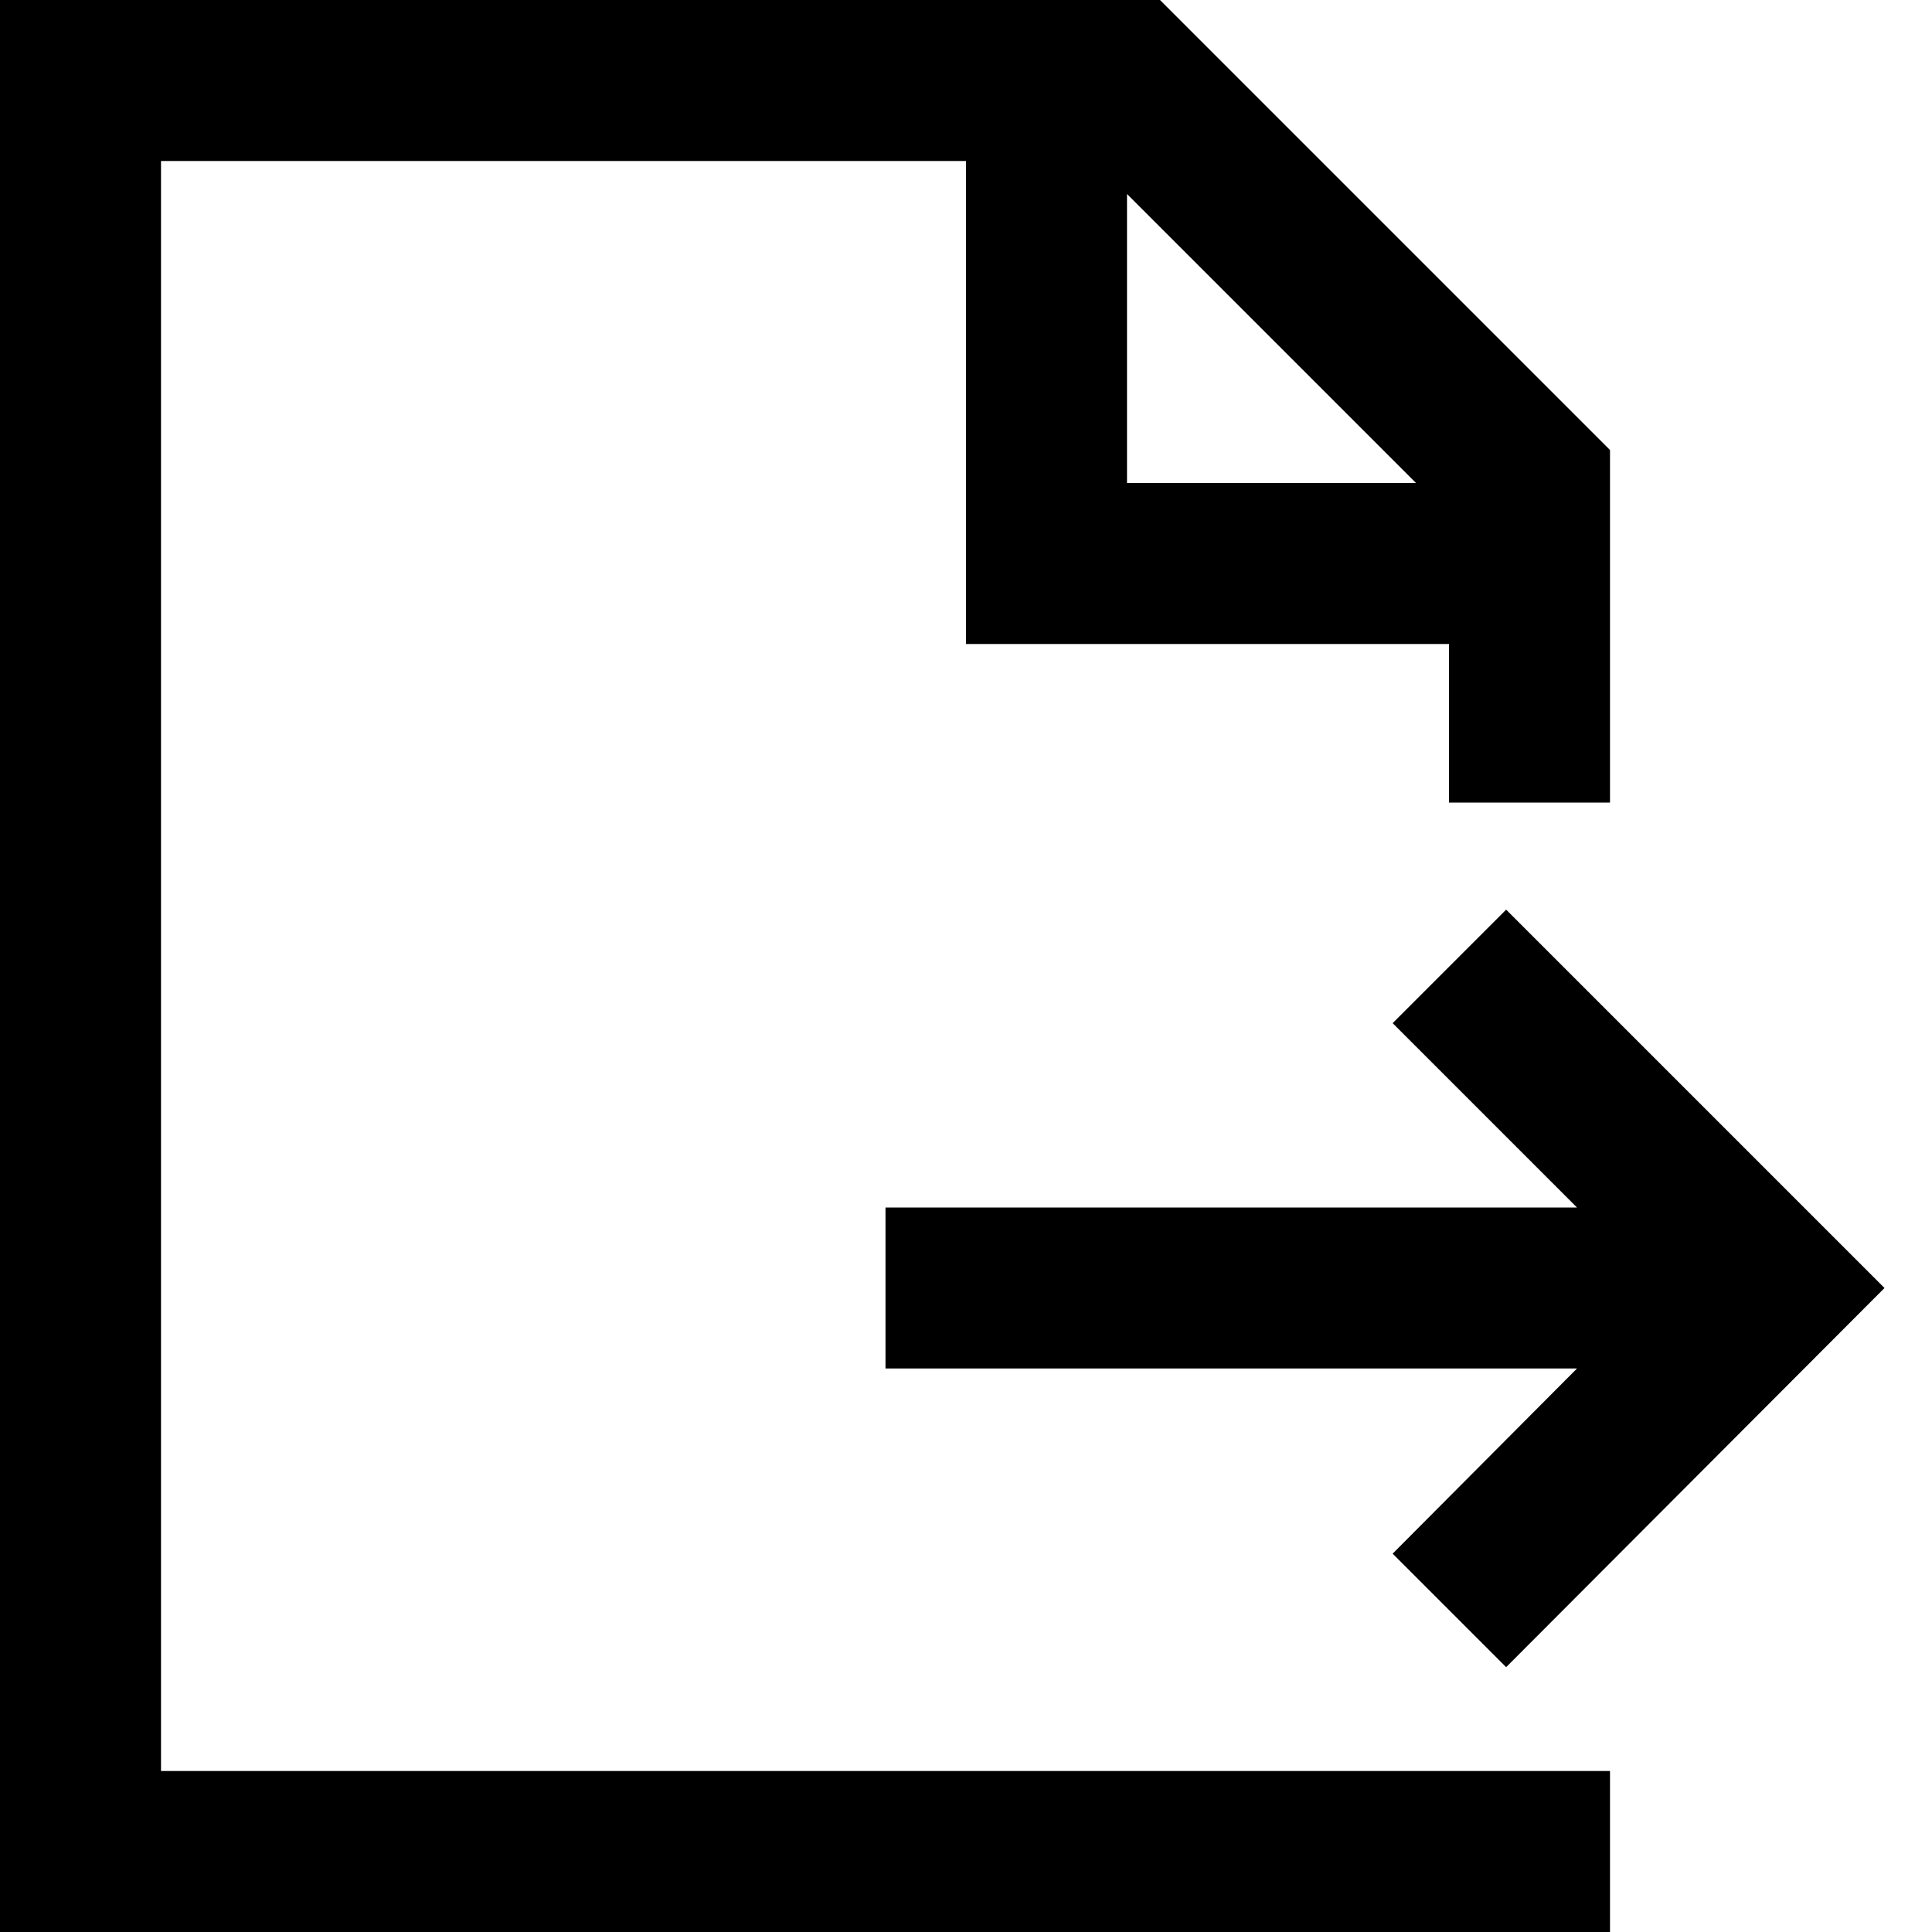 <?xml version="1.0" encoding="utf-8"?>
<svg height="800px" width="800px" viewBox="0 0 24 24" xmlns="http://www.w3.org/2000/svg">
    <path d="M20,24H0V0h14.41L20,5.59v4.38h-2V8h-6V2H2v20h18V24z M14,6h3.59L14,2.41V6z M18.71,20.71l-1.41-1.41L19.59,17H11v-2h8.59 l-2.29-2.29l1.41-1.41L23.41,16L18.71,20.71z" />
</svg>
